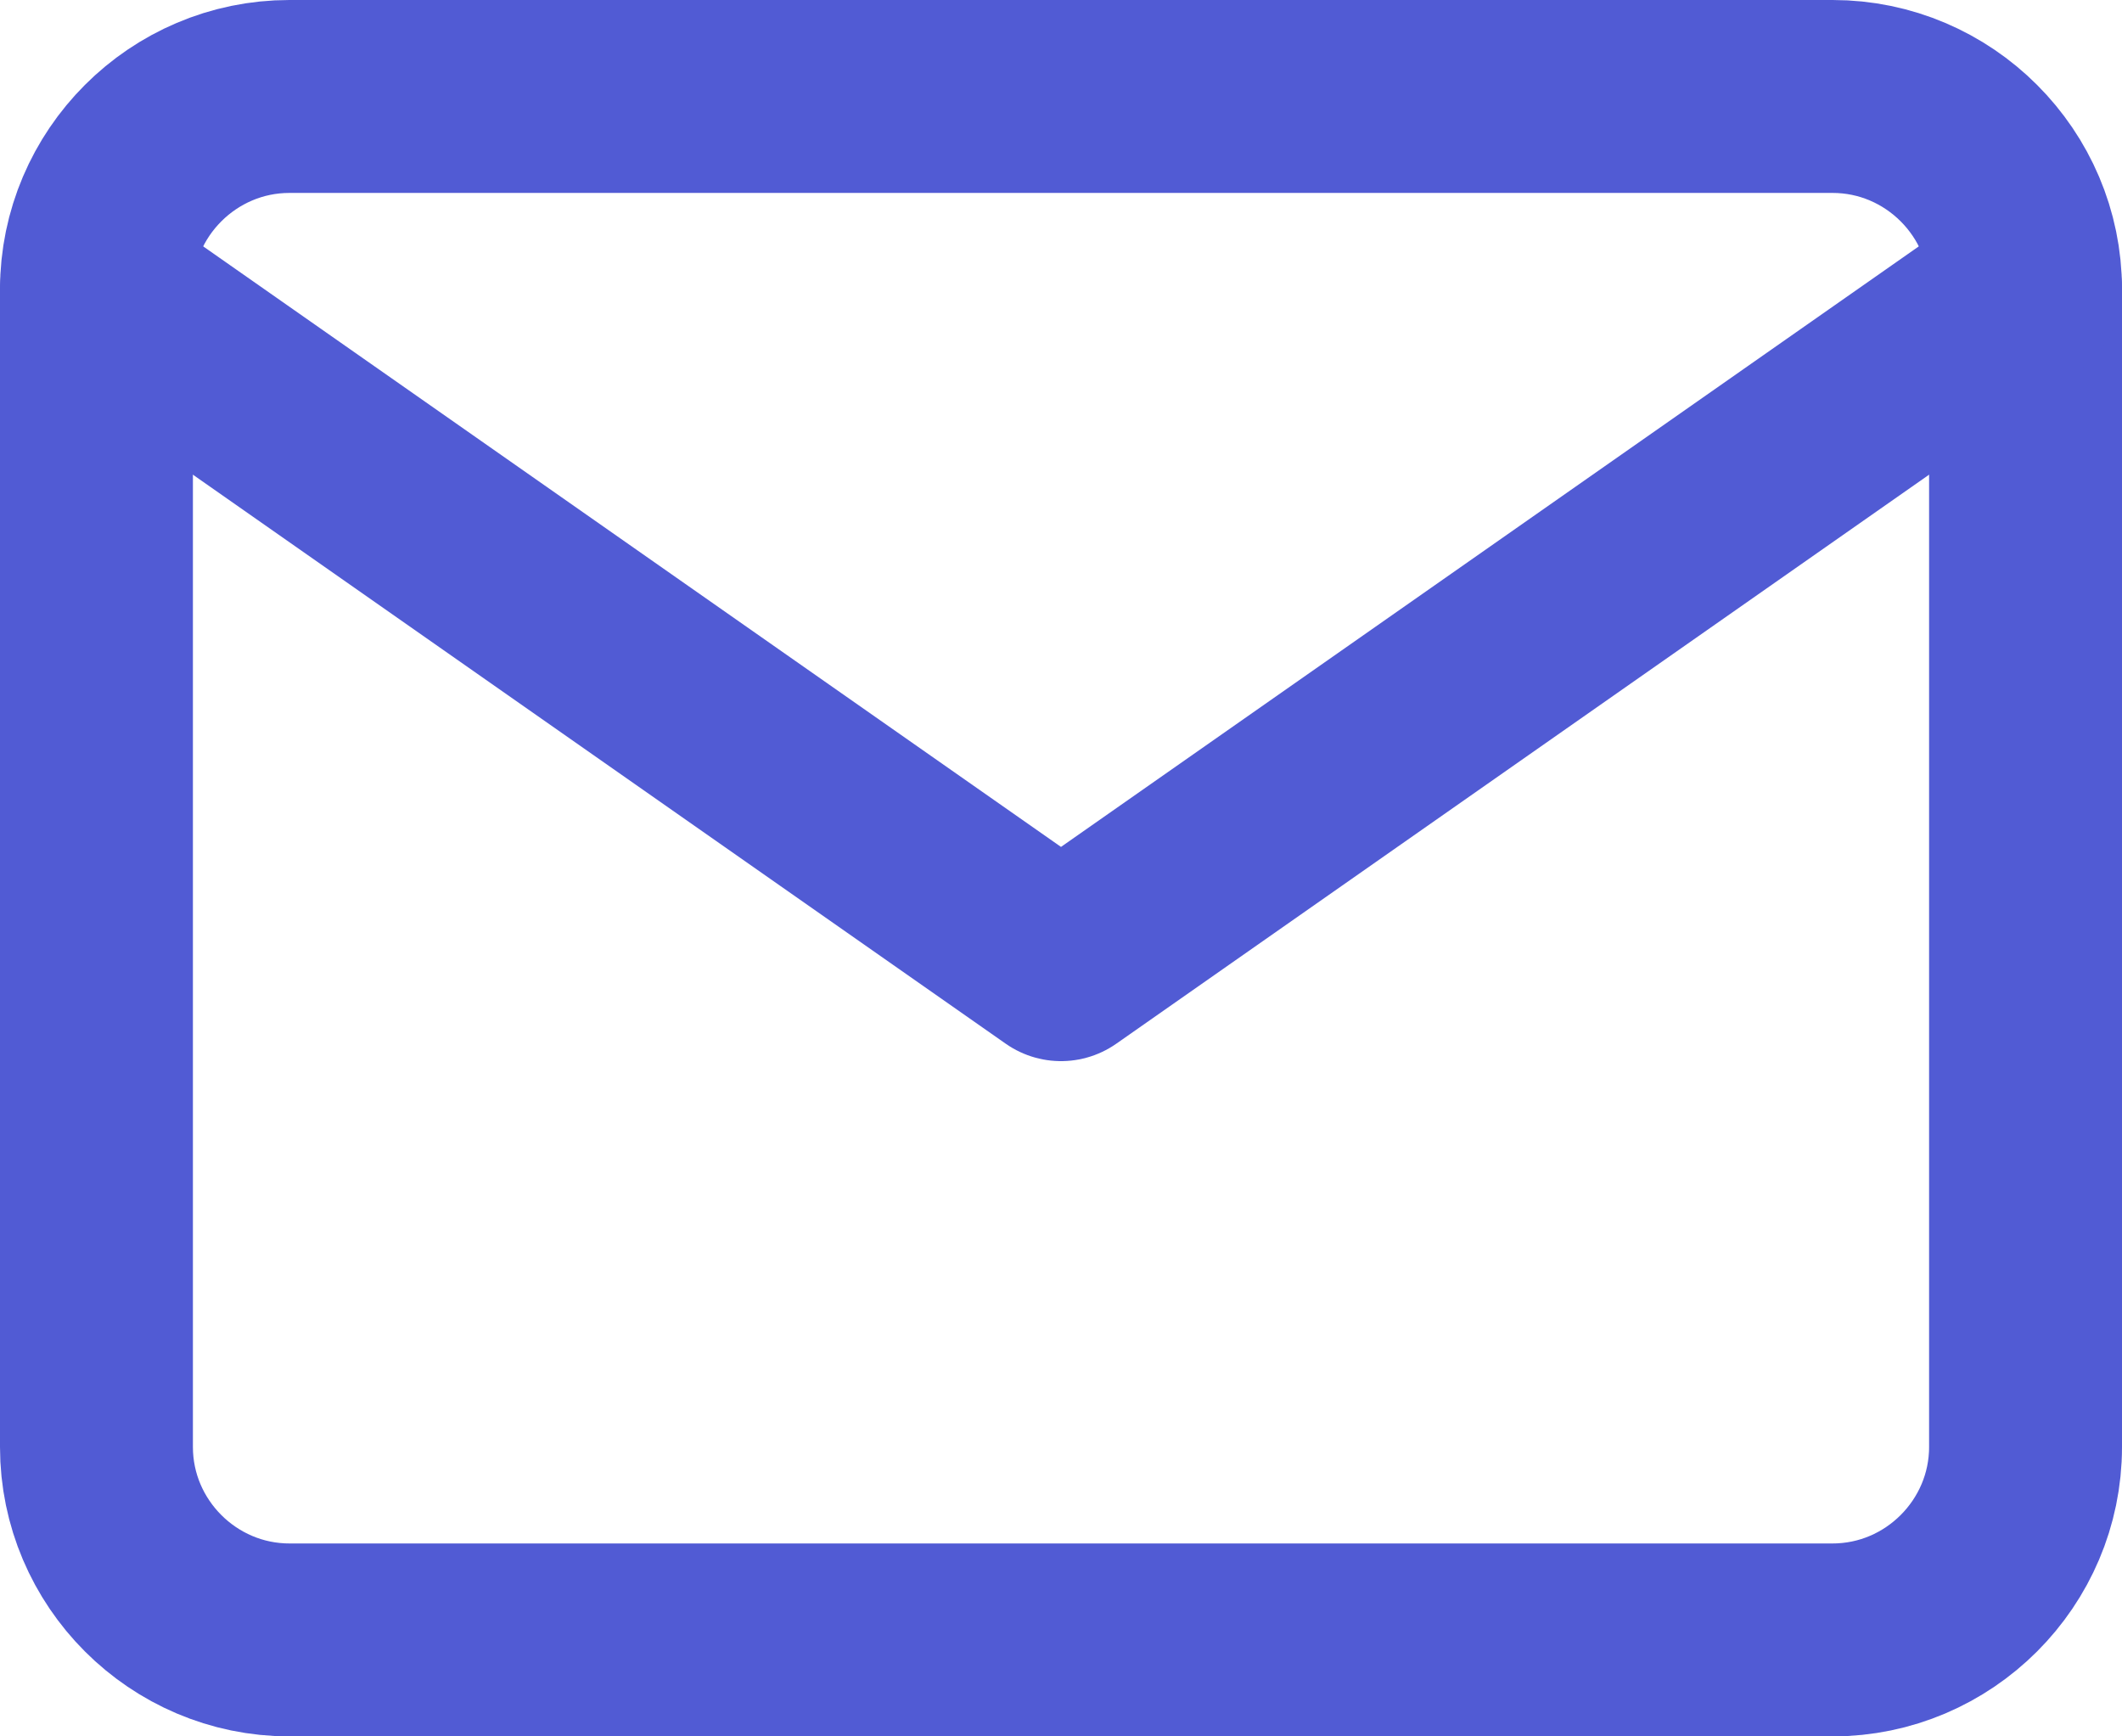 <svg width="22" height="18" viewBox="0 0 22 18" fill="none" xmlns="http://www.w3.org/2000/svg">
<path d="M3 1H19C20.1 1 21 1.9 21 3V15C21 16.1 20.1 17 19 17H3C1.9 17 1 16.1 1 15V3C1 1.9 1.9 1 3 1Z" stroke="#515BD4" stroke-width="2" stroke-linecap="round" stroke-linejoin="round"/>
<path d="M21 3L11 10L1 3" stroke="#515BD4" stroke-width="2" stroke-linecap="round" stroke-linejoin="round"/>
</svg>
